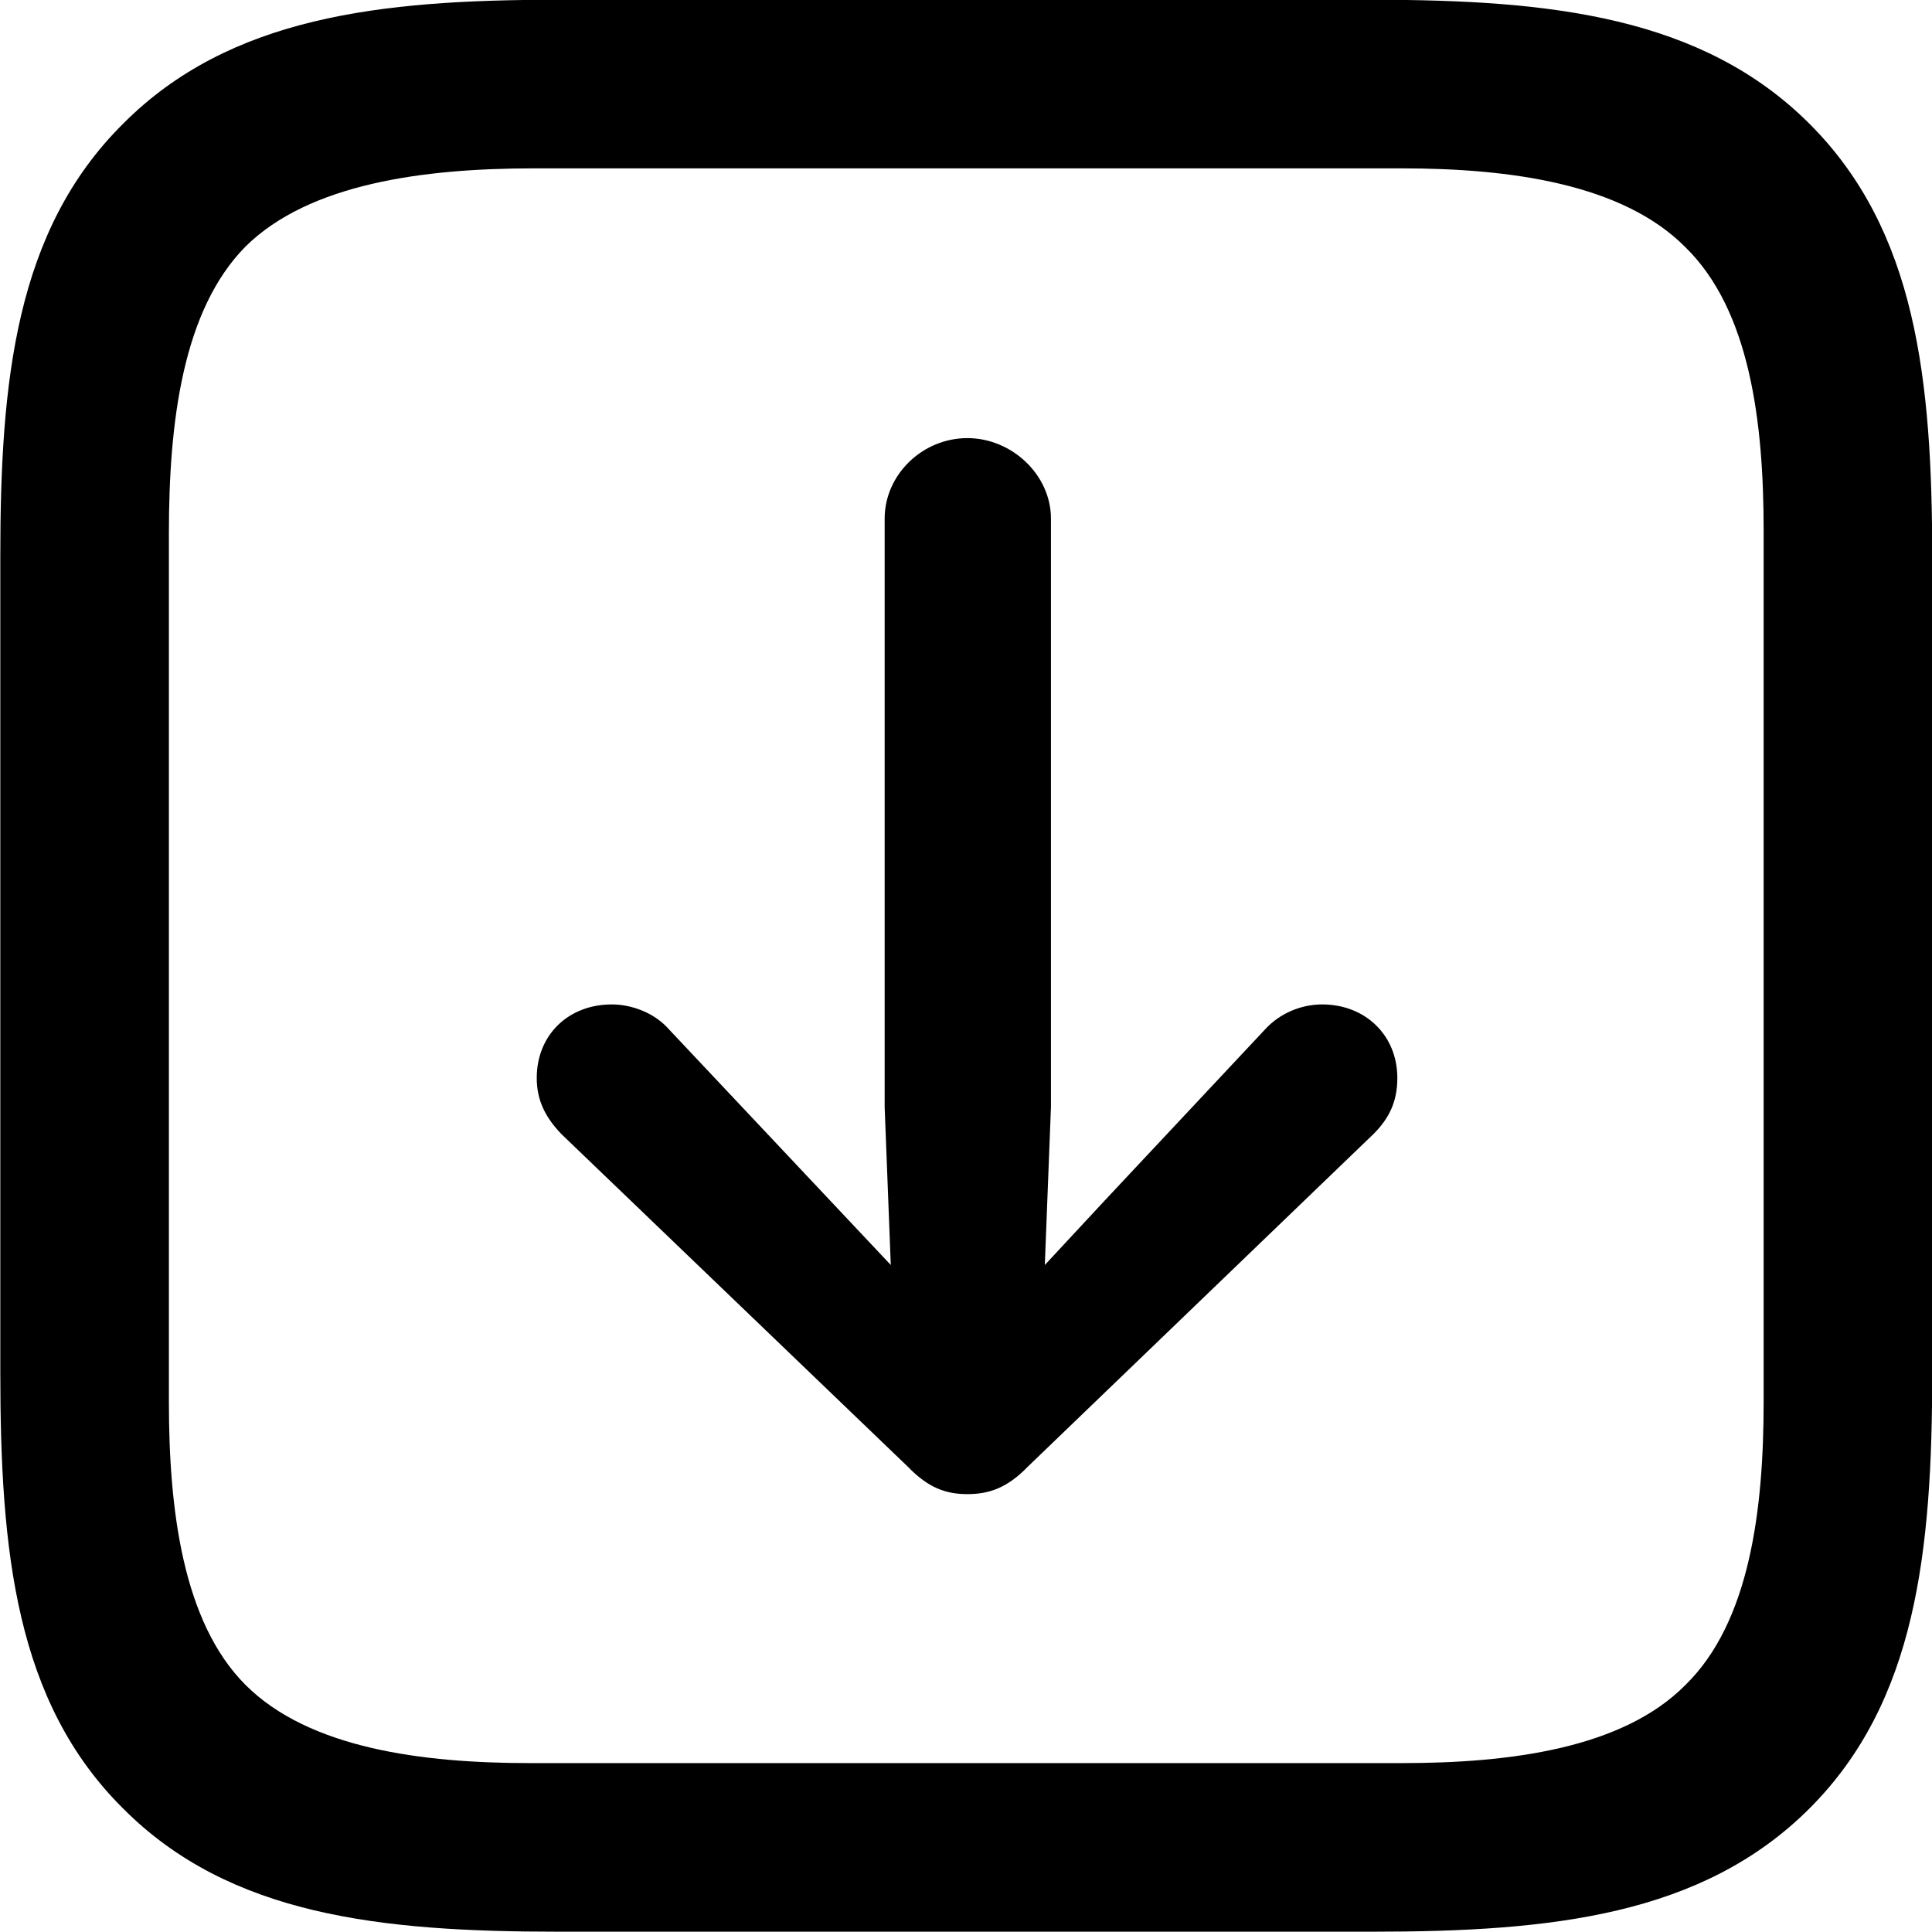 
<svg
    viewBox="0 0 25.211 25.211"
    xmlns="http://www.w3.org/2000/svg"
>
    <path
        fill="inherit"
        d="M23.614 1.617C22.214 0.217 20.244 -0.003 17.914 -0.003H7.264C4.964 -0.003 2.994 0.217 1.604 1.617C0.204 3.007 0.004 4.967 0.004 7.257V17.907C0.004 20.247 0.204 22.207 1.604 23.597C2.994 24.997 4.964 25.207 7.284 25.207H17.914C20.244 25.207 22.214 24.997 23.614 23.597C25.004 22.207 25.214 20.247 25.214 17.907V7.287C25.214 4.947 25.004 3.007 23.614 1.617ZM23.014 6.917V18.297C23.014 19.697 22.834 21.167 21.994 21.987C21.174 22.817 19.704 23.007 18.294 23.007H6.914C5.514 23.007 4.034 22.817 3.204 21.987C2.384 21.167 2.204 19.697 2.204 18.297V6.957C2.204 5.507 2.384 4.047 3.204 3.217C4.034 2.397 5.524 2.197 6.964 2.197H18.294C19.704 2.197 21.174 2.397 21.994 3.227C22.834 4.047 23.014 5.507 23.014 6.917ZM12.624 19.497C12.904 19.497 13.144 19.417 13.414 19.137L17.924 14.797C18.134 14.587 18.234 14.367 18.234 14.067C18.234 13.507 17.814 13.107 17.254 13.107C16.984 13.107 16.704 13.217 16.504 13.437L14.424 15.657L13.634 16.507L13.714 14.447V6.767C13.714 6.197 13.204 5.717 12.624 5.717C12.034 5.717 11.544 6.197 11.544 6.767V14.447L11.624 16.507L10.824 15.657L8.734 13.437C8.544 13.217 8.244 13.107 7.984 13.107C7.414 13.107 7.004 13.507 7.004 14.067C7.004 14.367 7.124 14.587 7.324 14.797L11.844 19.137C12.114 19.417 12.344 19.497 12.624 19.497Z"
        fillRule="evenodd"
        clipRule="evenodd"
    />
</svg>
        